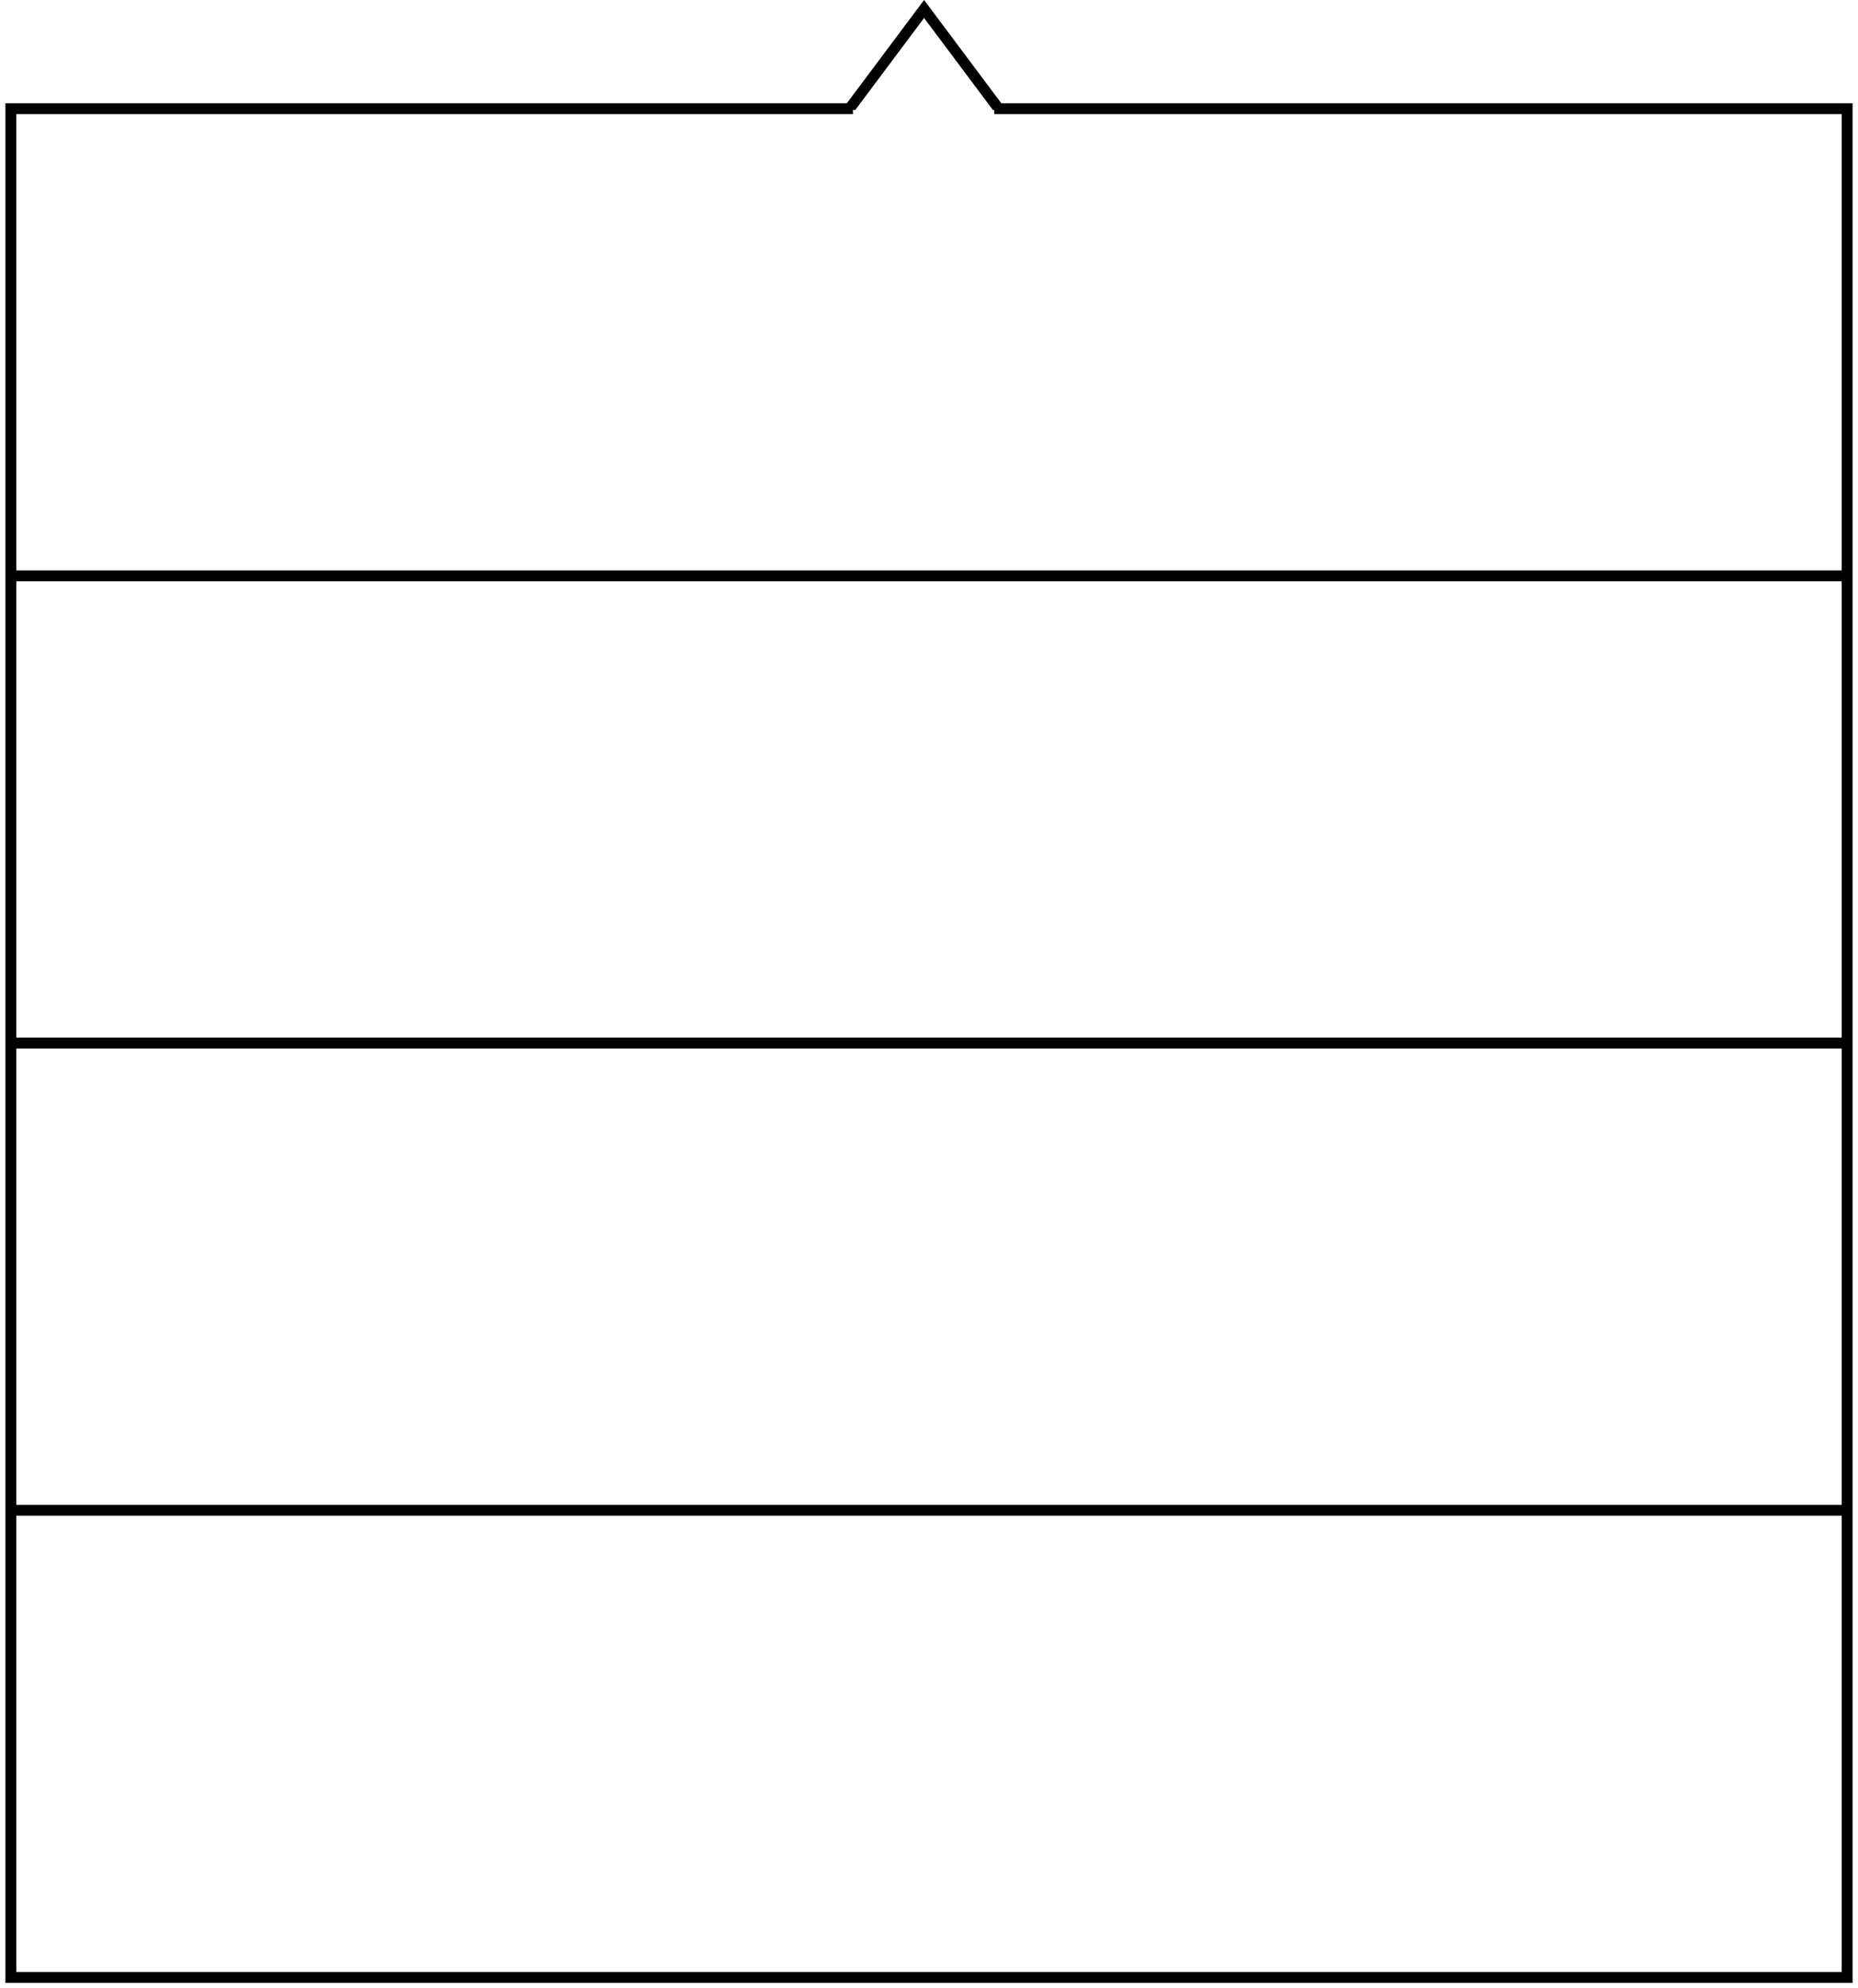 <svg width="171" height="183" viewBox="0 0 171 183" fill="none" xmlns="http://www.w3.org/2000/svg">
<path fill-rule="evenodd" clip-rule="evenodd" d="M0.5 9.5H78.5V10.5H1.5V181.5H169.5V10.5H91.5V9.5H170.5V182.5H0.5V9.5Z" fill="black"/>
<path d="M85.047 0L92.419 9.857L92.056 10.117H91.375L85.047 1.656L78.719 10.117H78.038L77.674 9.857L85.047 0Z" fill="black"/>
<path fill-rule="evenodd" clip-rule="evenodd" d="M170 53.5H1V52.5H170V53.5Z" fill="black"/>
<path fill-rule="evenodd" clip-rule="evenodd" d="M170 96.5H1V95.5H170V96.5Z" fill="black"/>
<path fill-rule="evenodd" clip-rule="evenodd" d="M170 139.5H1V138.5H170V139.5Z" fill="black"/>
</svg>
